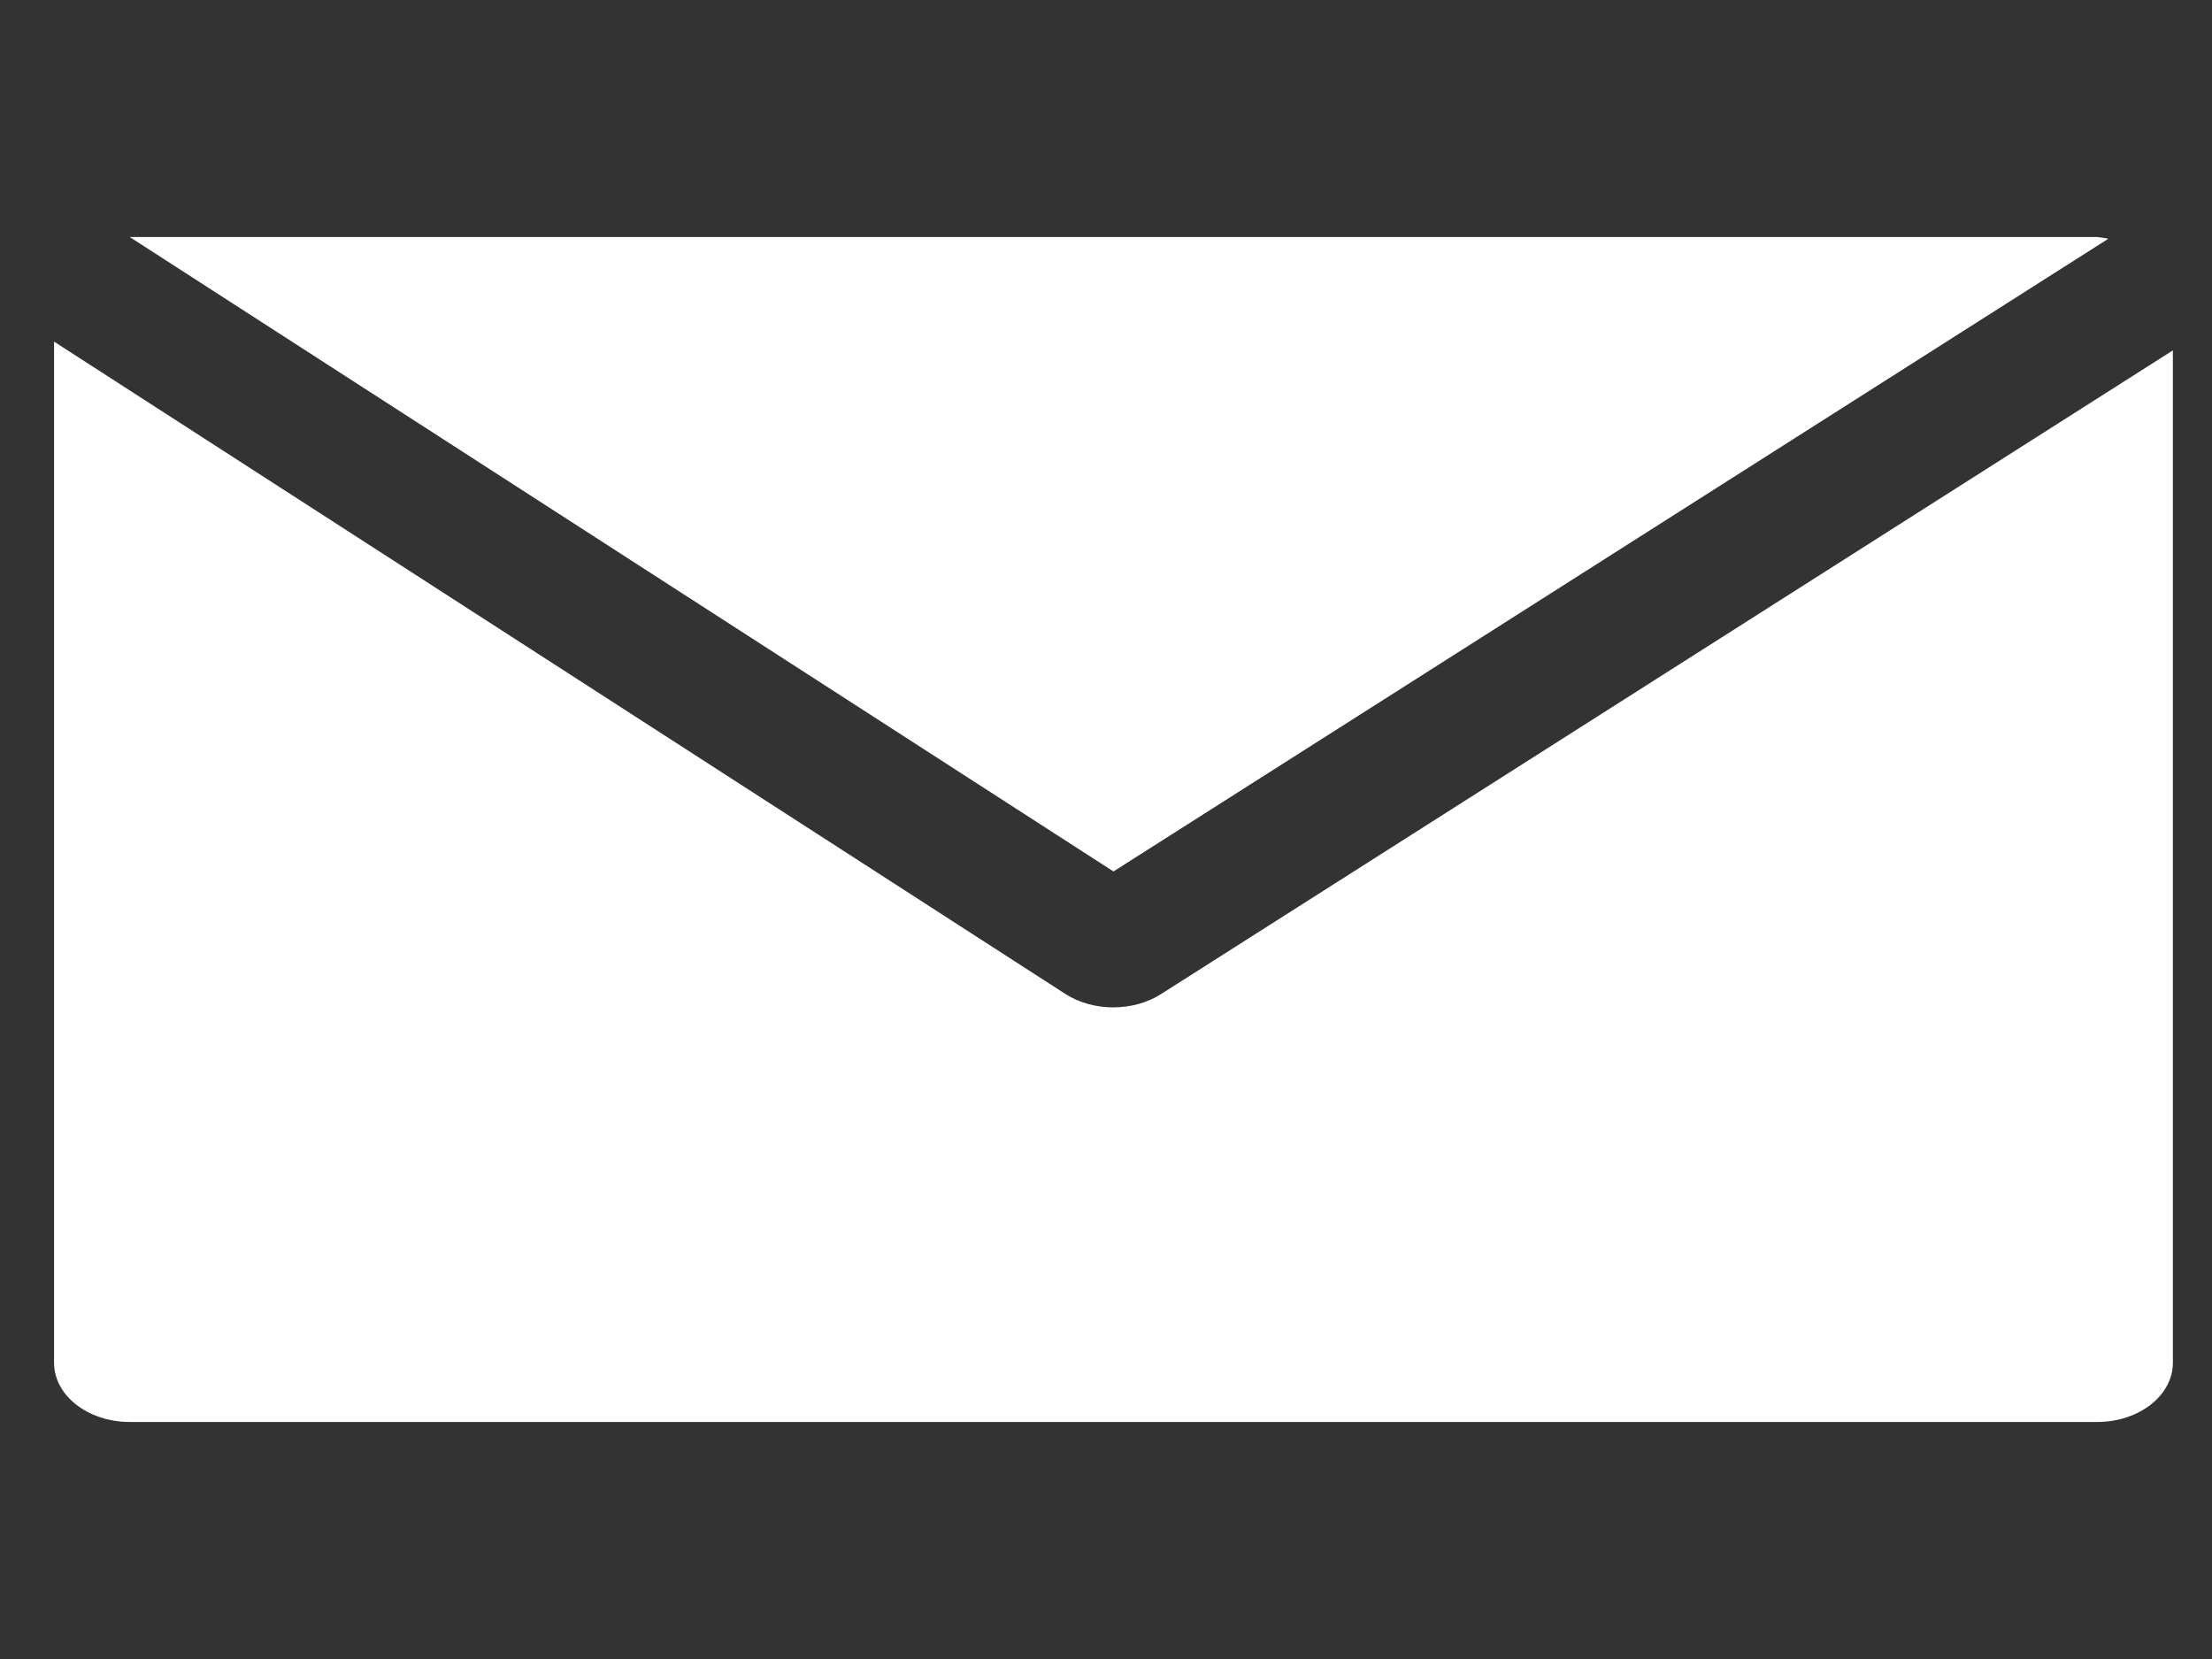 <svg width="32" height="24" viewBox="0 0 32 24" fill="none" xmlns="http://www.w3.org/2000/svg">
<rect x="0" y="0" width="32" height="24" fill="#333333" stroke="none"/>
<g clip-path="url(#clip0_18_52)">
<path d="M30.34 3.429H1.877L16.108 12.607L30.5 3.454C30.448 3.442 30.394 3.434 30.34 3.429Z" fill="white"/>
<path d="M16.799 14.379C16.396 14.638 15.815 14.638 15.412 14.379L0.782 4.942V19.714C0.782 20.188 1.272 20.571 1.877 20.571H30.34C30.944 20.571 31.434 20.188 31.434 19.714V5.069L16.799 14.379Z" fill="white"/>
</g>
<defs>
<clipPath id="clip0_18_52">
<rect width="30.652" height="24" fill="white" transform="translate(0.782 -6.10352e-05)"/>
</clipPath>
</defs>
</svg>

